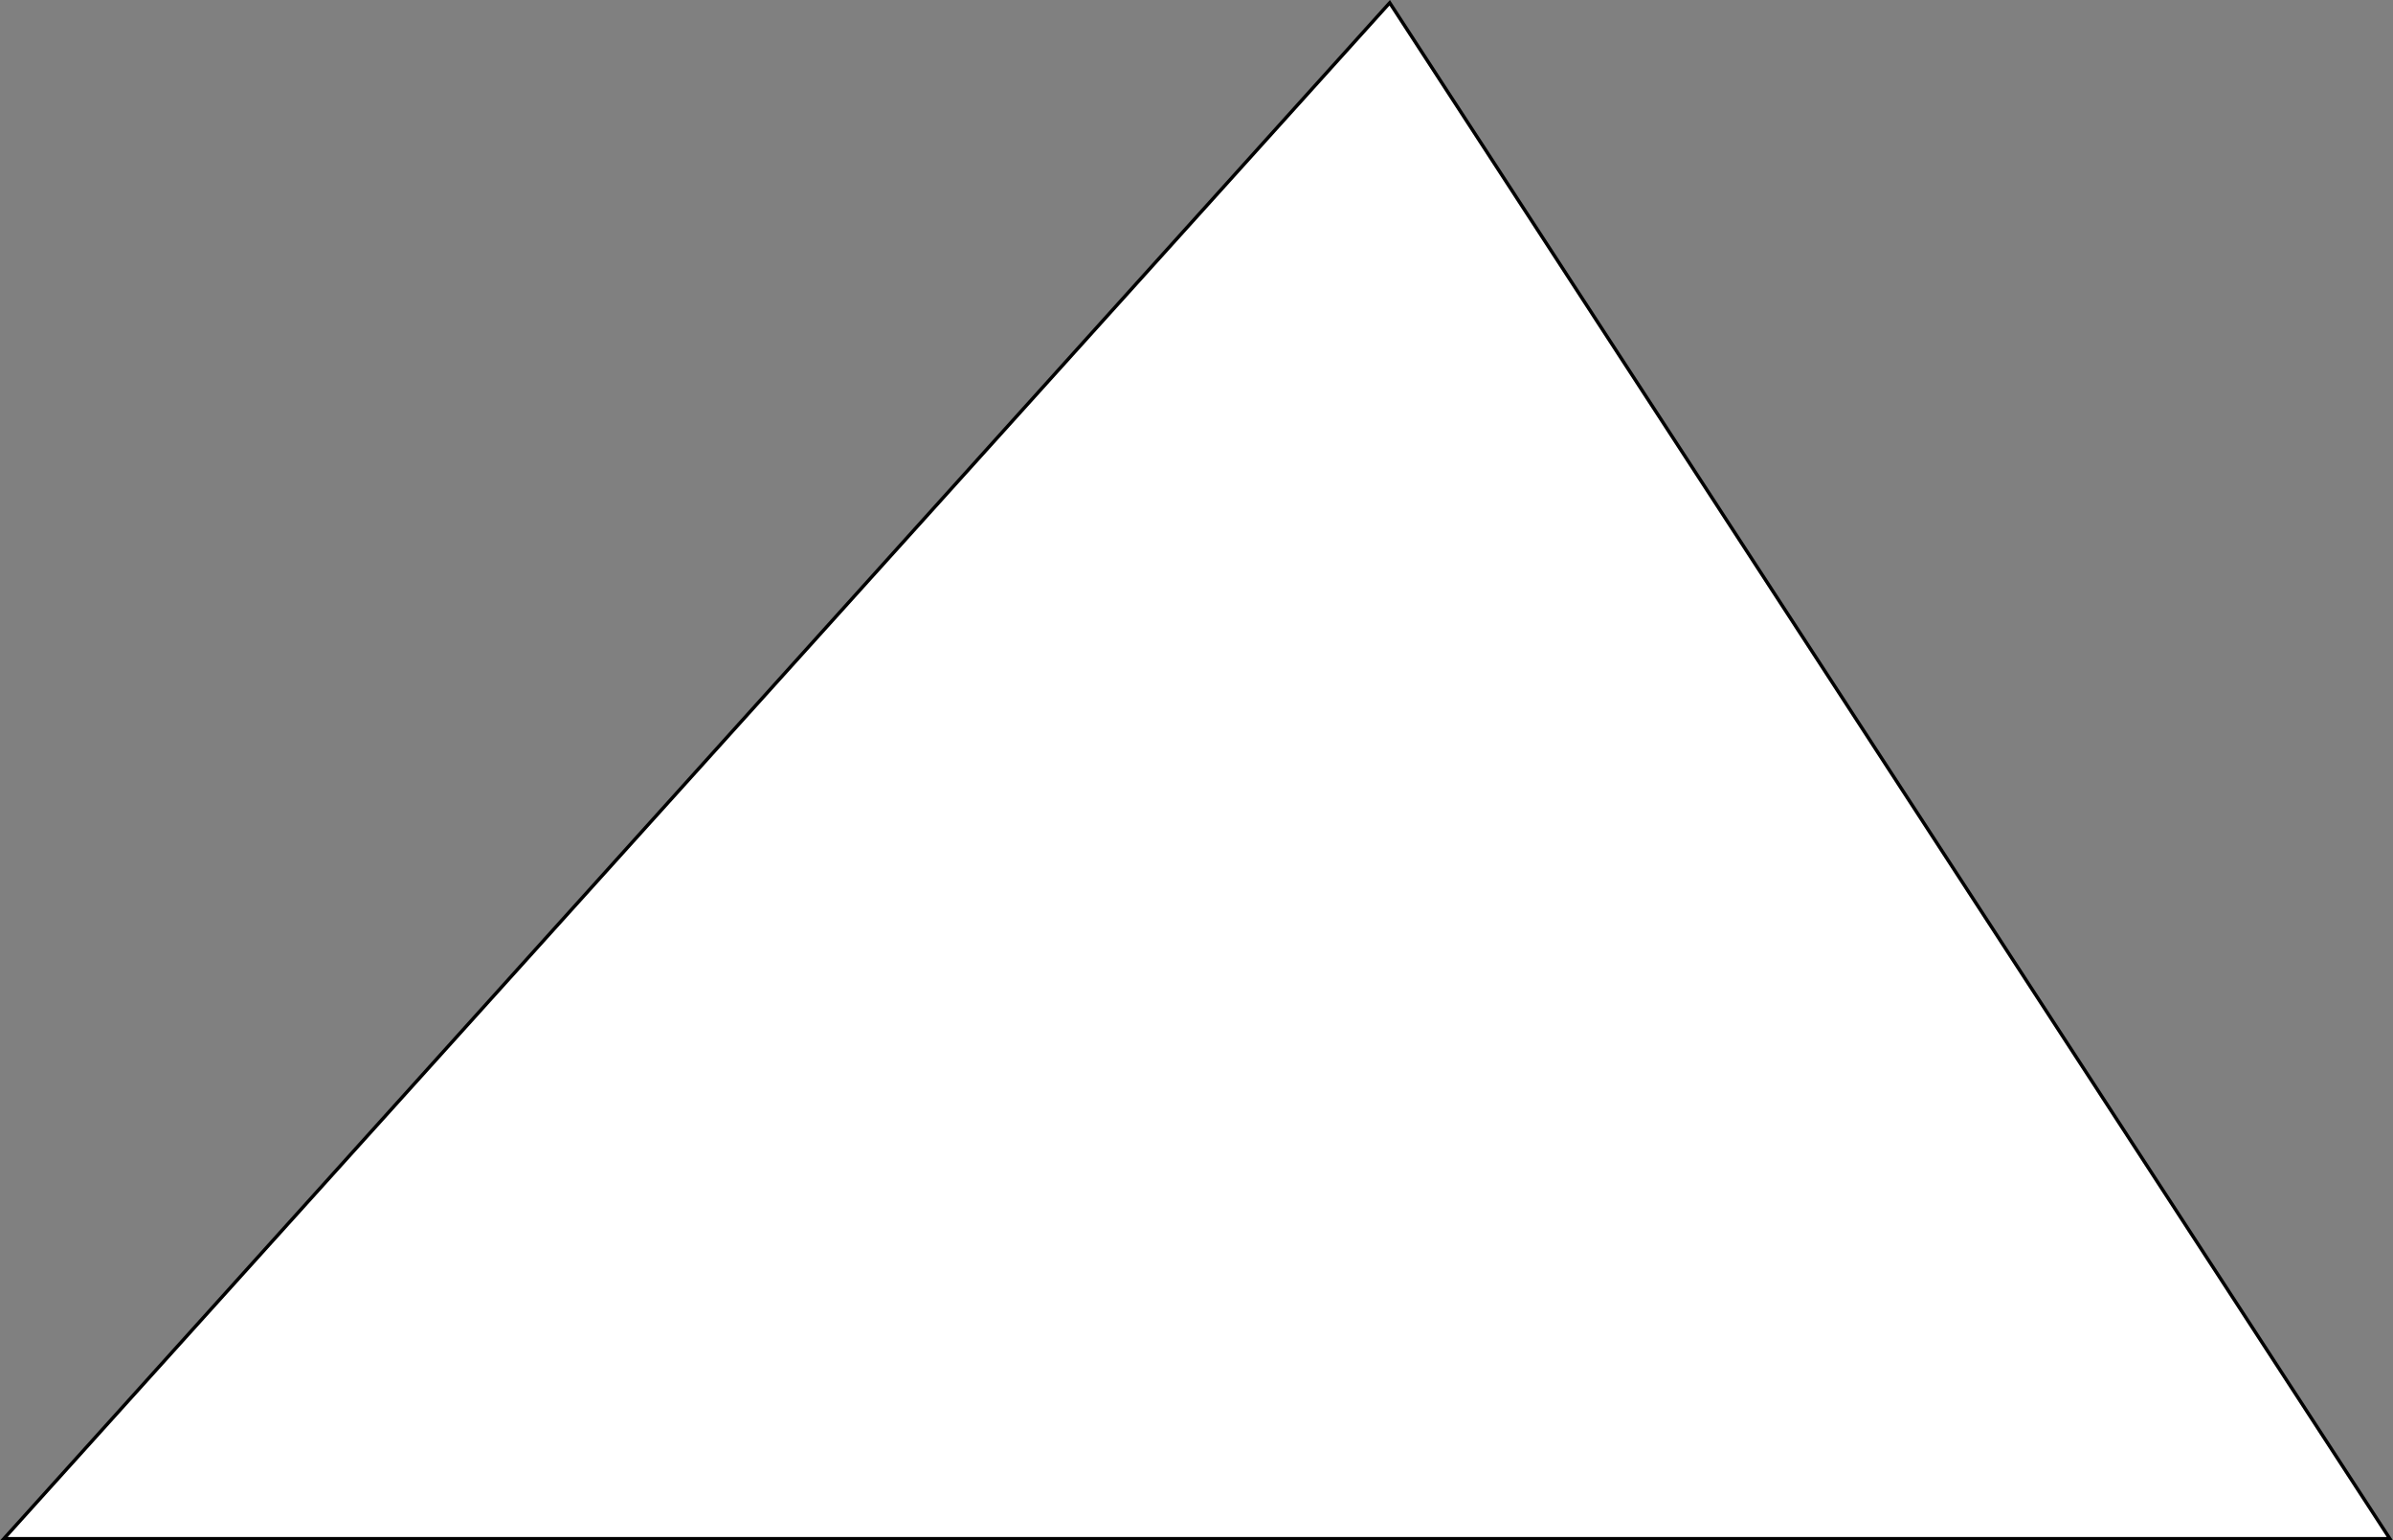 <svg id="Layer_4" data-name="Layer 4" xmlns="http://www.w3.org/2000/svg" viewBox="0 0 701.05 451.32"><rect x="0" y="0" width="701.05" height="451.32" fill="#808080" stroke="none"/><defs><style>.cls-1{fill:#fff;stroke:#000;stroke-miterlimit:10;}</style></defs><title>sample1</title><polygon class="cls-1" points="407.13 0.82 1.13 450.82 700.13 450.82 407.13 0.82"/></svg>